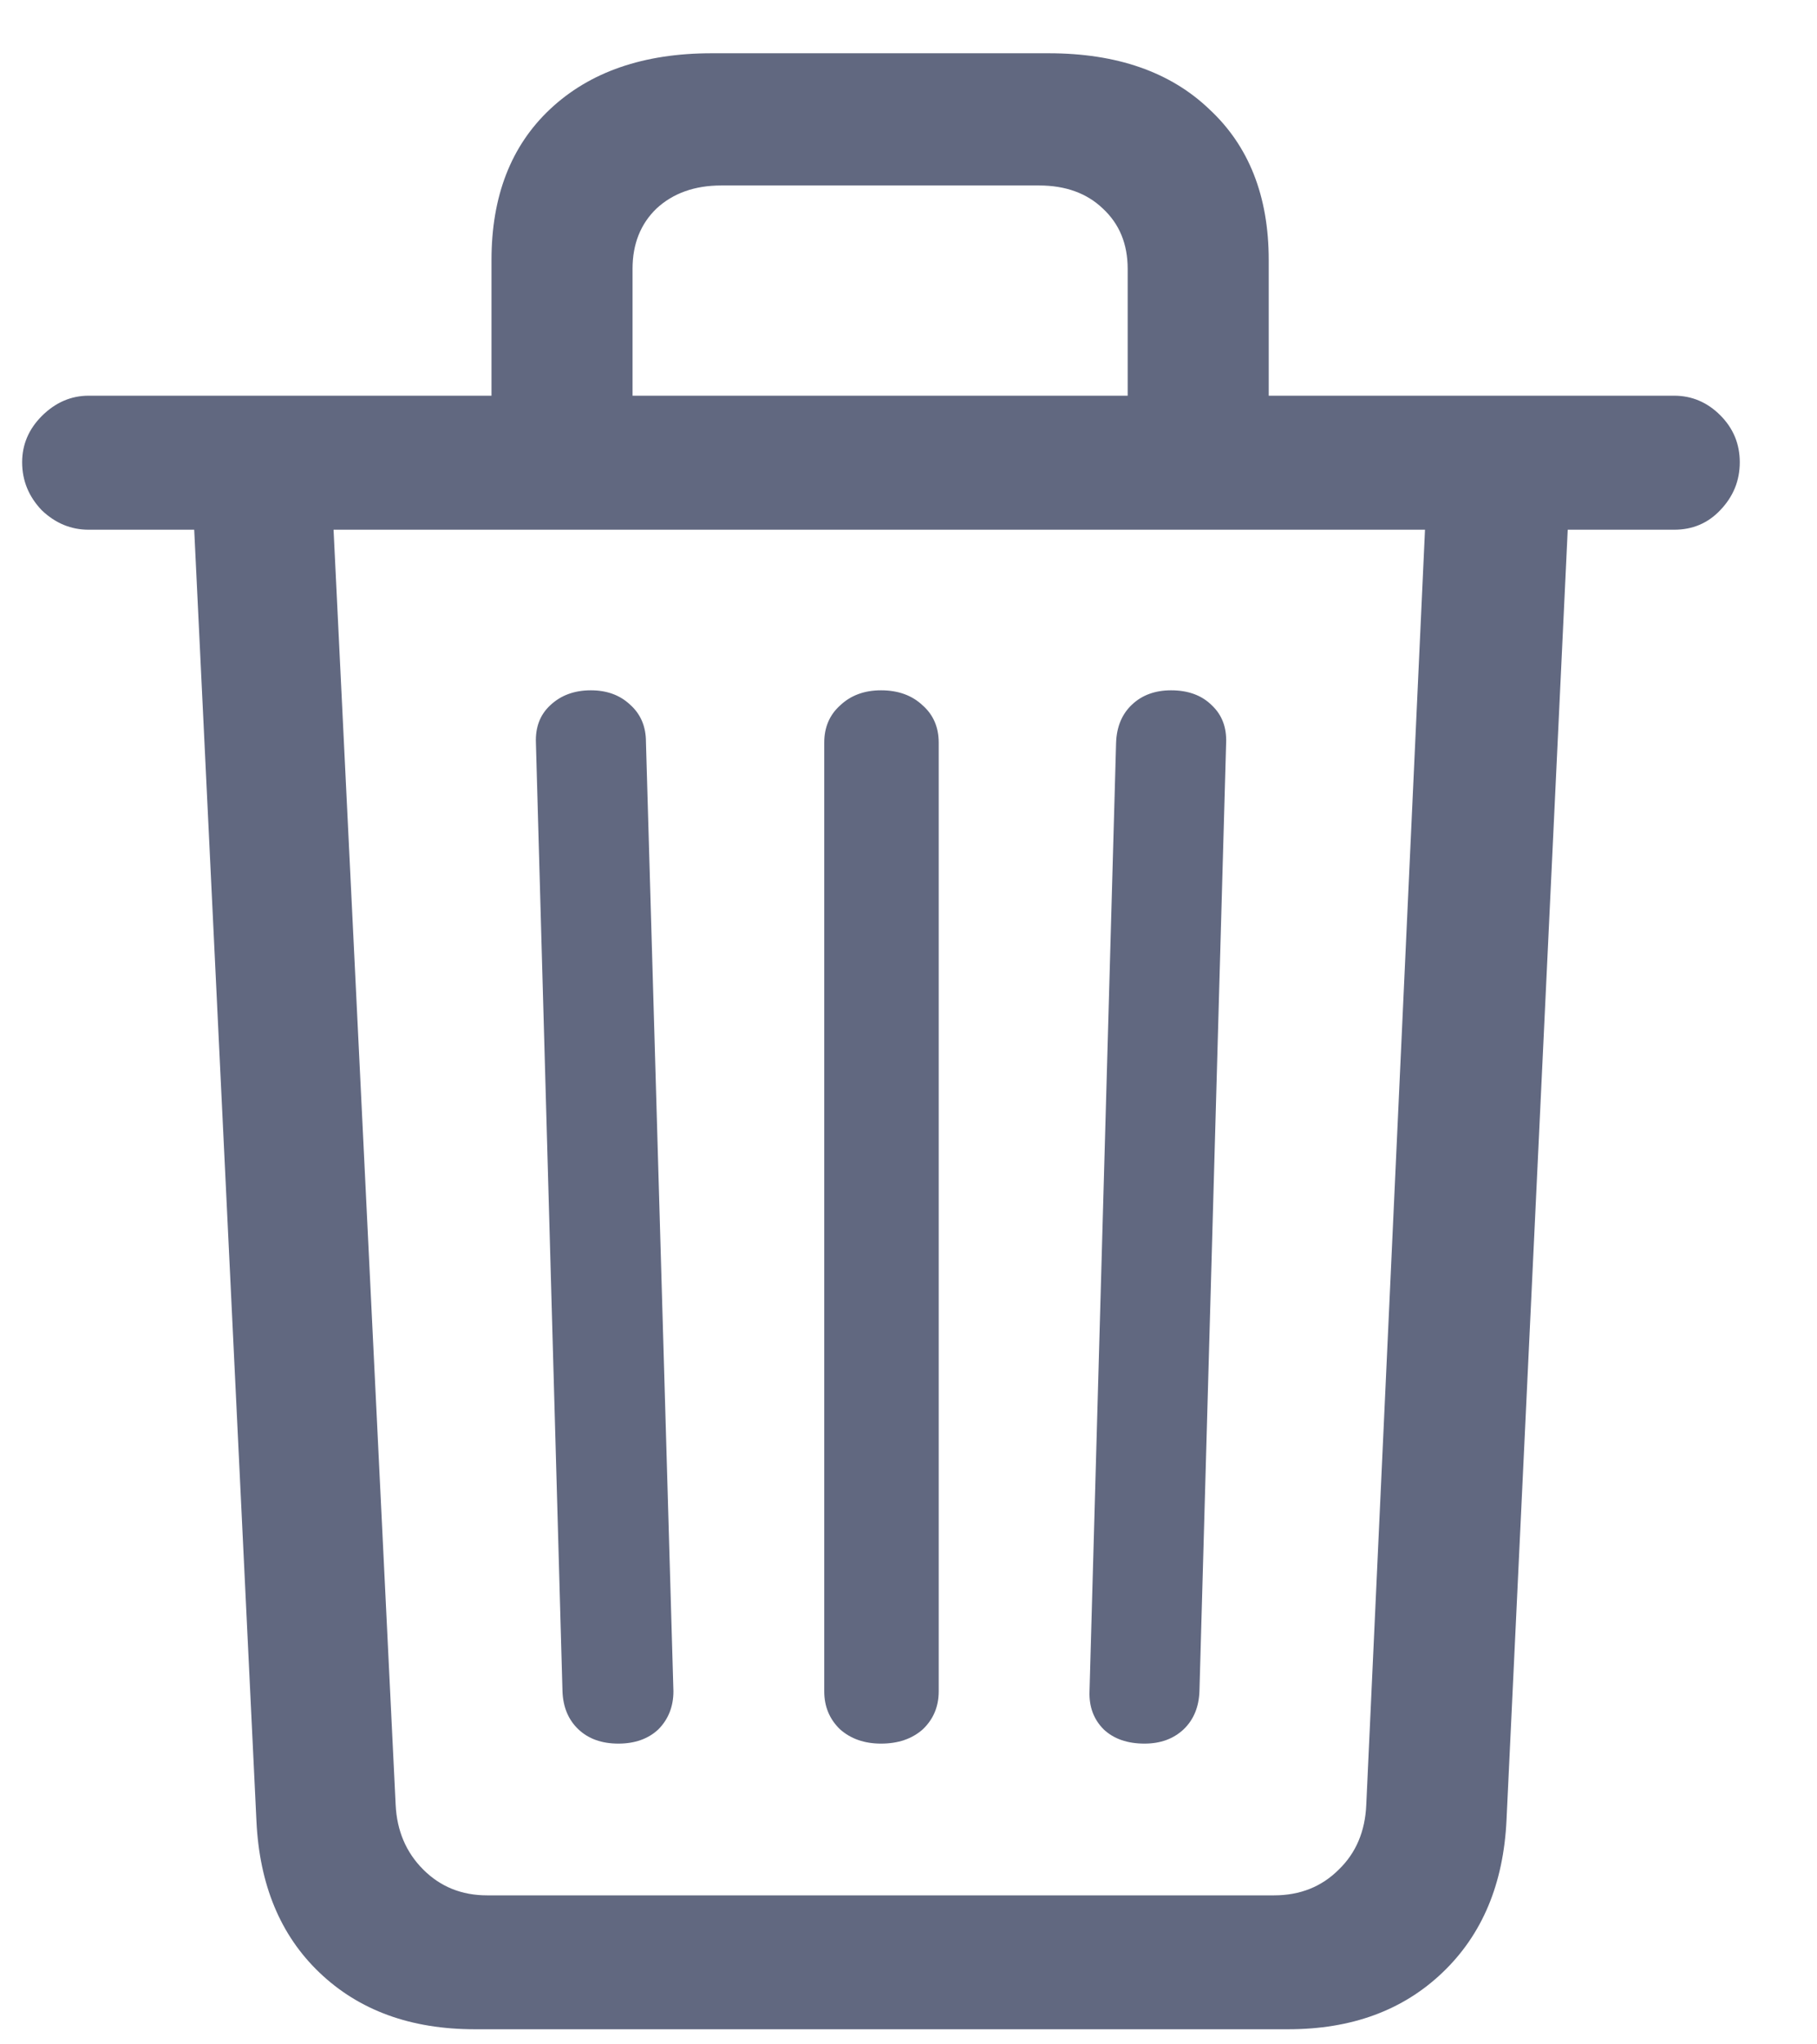 <svg width="16" height="18" viewBox="0 0 16 18" fill="none" xmlns="http://www.w3.org/2000/svg">
<path d="M5.445 15.352C5.299 15.352 5.182 15.31 5.094 15.227C5.005 15.143 4.958 15.031 4.953 14.891L4.719 6.539C4.714 6.404 4.755 6.294 4.844 6.211C4.938 6.122 5.057 6.078 5.203 6.078C5.344 6.078 5.458 6.12 5.547 6.203C5.641 6.286 5.688 6.396 5.688 6.531L5.93 14.891C5.93 15.026 5.885 15.138 5.797 15.227C5.708 15.31 5.591 15.352 5.445 15.352ZM7.758 15.352C7.612 15.352 7.492 15.31 7.398 15.227C7.305 15.138 7.258 15.026 7.258 14.891V6.539C7.258 6.404 7.305 6.294 7.398 6.211C7.492 6.122 7.612 6.078 7.758 6.078C7.909 6.078 8.031 6.122 8.125 6.211C8.219 6.294 8.266 6.404 8.266 6.539V14.891C8.266 15.026 8.219 15.138 8.125 15.227C8.031 15.31 7.909 15.352 7.758 15.352ZM10.078 15.352C9.927 15.352 9.807 15.31 9.719 15.227C9.63 15.138 9.589 15.026 9.594 14.891L9.828 6.539C9.833 6.398 9.88 6.286 9.969 6.203C10.057 6.12 10.172 6.078 10.312 6.078C10.463 6.078 10.583 6.122 10.672 6.211C10.76 6.294 10.802 6.404 10.797 6.539L10.562 14.891C10.557 15.031 10.51 15.143 10.422 15.227C10.333 15.31 10.219 15.352 10.078 15.352ZM4.328 4.039V2.289C4.328 1.727 4.5 1.284 4.844 0.961C5.193 0.633 5.667 0.469 6.266 0.469H9.234C9.833 0.469 10.305 0.633 10.648 0.961C10.997 1.284 11.172 1.727 11.172 2.289V4.039H9.93V2.367C9.93 2.148 9.857 1.971 9.711 1.836C9.57 1.701 9.383 1.633 9.148 1.633H6.352C6.117 1.633 5.927 1.701 5.781 1.836C5.641 1.971 5.57 2.148 5.57 2.367V4.039H4.328ZM0.781 4.664C0.625 4.664 0.487 4.607 0.367 4.492C0.253 4.372 0.195 4.232 0.195 4.07C0.195 3.914 0.253 3.779 0.367 3.664C0.487 3.544 0.625 3.484 0.781 3.484H14.742C14.898 3.484 15.034 3.542 15.148 3.656C15.263 3.771 15.32 3.909 15.32 4.07C15.32 4.232 15.263 4.372 15.148 4.492C15.039 4.607 14.904 4.664 14.742 4.664H0.781ZM4.18 17.867C3.617 17.867 3.161 17.701 2.812 17.367C2.469 17.039 2.284 16.594 2.258 16.031L1.703 4.516H2.93L3.484 15.891C3.495 16.12 3.576 16.31 3.727 16.461C3.878 16.612 4.065 16.688 4.289 16.688H11.219C11.448 16.688 11.638 16.612 11.789 16.461C11.94 16.315 12.021 16.125 12.031 15.891L12.555 4.516H13.812L13.266 16.023C13.24 16.586 13.052 17.034 12.703 17.367C12.354 17.701 11.901 17.867 11.344 17.867H4.18Z" fill="#616880"/>
</svg>
